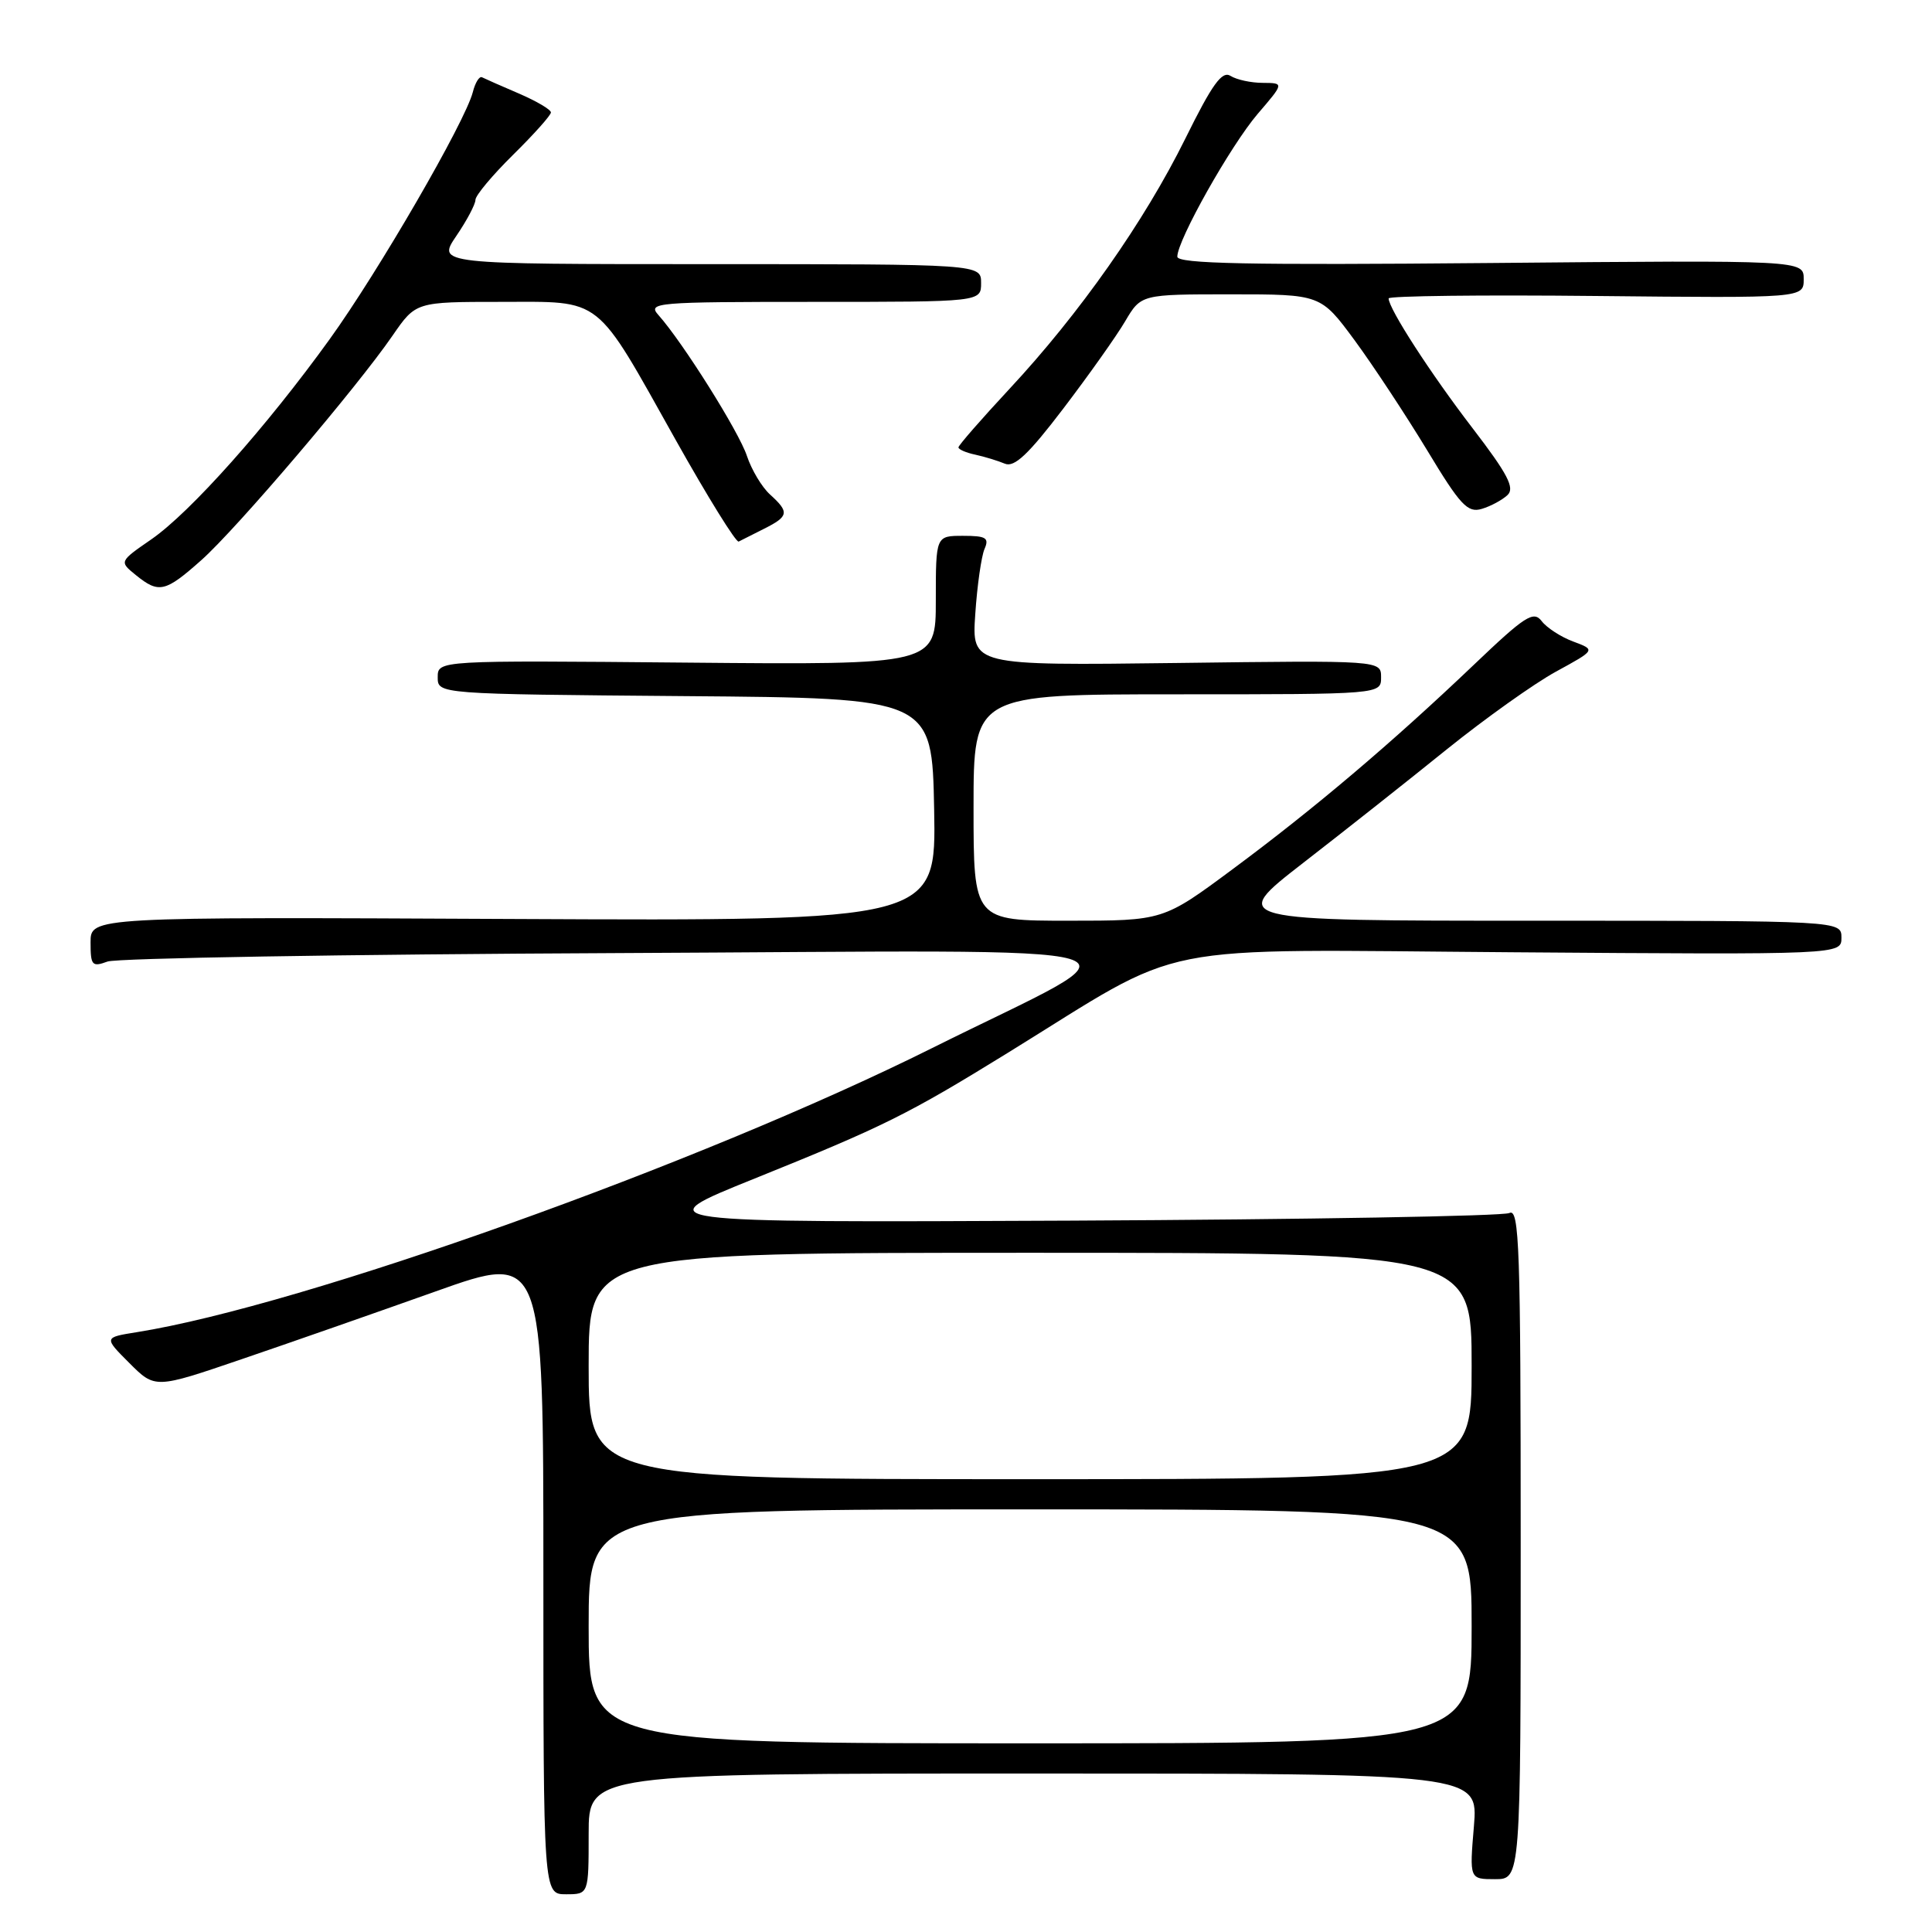 <?xml version="1.0" encoding="UTF-8" standalone="no"?>
<!DOCTYPE svg PUBLIC "-//W3C//DTD SVG 1.1//EN" "http://www.w3.org/Graphics/SVG/1.1/DTD/svg11.dtd" >
<svg xmlns="http://www.w3.org/2000/svg" xmlns:xlink="http://www.w3.org/1999/xlink" version="1.1" viewBox="0 0 256 256">
 <g >
 <path fill="currentColor"
d=" M 78.00 243.00 C 78.00 235.00 78.00 235.00 136.94 235.00 C 195.88 235.00 195.88 235.00 195.30 242.00 C 194.71 249.00 194.71 249.00 198.10 249.00 C 201.50 249.00 201.50 249.00 201.50 204.49 C 201.50 165.26 201.32 160.07 200.00 160.73 C 199.18 161.14 173.07 161.59 142.00 161.74 C 85.50 162.00 85.50 162.00 100.00 156.16 C 117.11 149.26 120.29 147.68 133.50 139.53 C 157.79 124.54 151.34 125.83 200.47 126.18 C 244.00 126.50 244.00 126.50 244.00 124.25 C 244.00 122.00 244.00 122.00 203.40 122.00 C 162.81 122.00 162.81 122.00 172.65 114.36 C 178.07 110.16 186.65 103.38 191.71 99.29 C 196.78 95.21 203.29 90.57 206.18 88.99 C 211.44 86.12 211.44 86.12 208.47 85.01 C 206.84 84.41 204.95 83.18 204.28 82.30 C 203.20 80.89 202.09 81.60 195.28 88.10 C 184.42 98.45 174.15 107.15 163.36 115.15 C 154.13 122.00 154.13 122.00 141.57 122.00 C 129.00 122.00 129.00 122.00 129.00 107.00 C 129.00 92.00 129.00 92.00 156.00 92.00 C 183.00 92.00 183.00 92.00 183.00 89.75 C 183.00 87.50 183.00 87.50 155.88 87.85 C 128.76 88.19 128.76 88.19 129.23 81.35 C 129.48 77.58 130.04 73.71 130.45 72.75 C 131.10 71.27 130.67 71.00 127.61 71.00 C 124.00 71.00 124.00 71.00 124.00 79.55 C 124.00 88.10 124.00 88.10 91.00 87.80 C 58.00 87.50 58.00 87.50 58.00 89.74 C 58.00 91.97 58.00 91.97 90.75 92.24 C 123.50 92.50 123.50 92.50 123.78 107.27 C 124.05 122.03 124.05 122.03 68.03 121.77 C 12.00 121.50 12.00 121.50 12.00 124.87 C 12.00 127.94 12.20 128.16 14.25 127.41 C 15.49 126.96 45.75 126.45 81.50 126.29 C 157.27 125.95 152.37 124.49 123.50 138.88 C 92.76 154.21 40.14 173.01 18.13 176.52 C 13.75 177.22 13.75 177.22 17.15 180.62 C 20.55 184.02 20.55 184.02 32.02 180.10 C 38.34 177.95 49.91 173.90 57.75 171.11 C 72.00 166.04 72.00 166.04 72.00 208.52 C 72.00 251.00 72.00 251.00 75.00 251.00 C 78.00 251.00 78.00 251.00 78.00 243.00 Z  M 26.68 74.22 C 31.34 70.08 47.29 51.35 52.03 44.45 C 55.10 40.00 55.10 40.00 66.37 40.00 C 80.00 40.00 78.71 38.98 89.53 58.29 C 93.78 65.87 97.54 71.93 97.88 71.76 C 98.22 71.58 99.74 70.82 101.25 70.06 C 104.52 68.42 104.62 67.87 102.04 65.53 C 100.96 64.56 99.58 62.25 98.97 60.41 C 97.91 57.20 90.49 45.39 87.25 41.75 C 85.77 40.09 86.82 40.00 107.85 40.00 C 130.00 40.00 130.00 40.00 130.00 37.50 C 130.00 35.00 130.00 35.00 93.96 35.00 C 57.93 35.00 57.93 35.00 60.46 31.27 C 61.86 29.22 63.00 27.06 63.00 26.48 C 63.00 25.90 65.25 23.21 68.00 20.50 C 70.75 17.79 73.00 15.27 73.00 14.90 C 73.00 14.52 71.09 13.40 68.75 12.39 C 66.41 11.39 64.22 10.42 63.87 10.24 C 63.52 10.06 62.97 10.94 62.65 12.21 C 61.64 16.14 50.14 36.00 43.68 44.95 C 35.33 56.54 25.23 67.88 20.06 71.46 C 15.79 74.41 15.79 74.41 18.01 76.21 C 21.05 78.67 21.89 78.48 26.68 74.22 Z  M 199.75 65.60 C 200.75 64.67 199.78 62.81 195.11 56.72 C 189.55 49.48 184.00 40.89 184.00 39.54 C 184.00 39.21 196.38 39.06 211.50 39.22 C 239.00 39.50 239.00 39.50 239.00 36.99 C 239.00 34.47 239.00 34.47 197.50 34.85 C 165.35 35.14 156.00 34.95 156.00 34.01 C 156.00 31.83 163.06 19.29 166.65 15.09 C 170.16 11.00 170.16 11.00 167.33 10.98 C 165.77 10.98 163.85 10.56 163.06 10.06 C 161.93 9.34 160.64 11.12 157.06 18.37 C 151.64 29.33 143.04 41.57 133.75 51.54 C 130.04 55.53 127.00 59.01 127.00 59.28 C 127.00 59.55 128.01 59.99 129.25 60.25 C 130.49 60.52 132.24 61.06 133.15 61.44 C 134.41 61.97 136.27 60.21 140.90 54.13 C 144.25 49.73 147.94 44.53 149.09 42.57 C 151.20 39.00 151.20 39.00 163.10 39.00 C 175.00 39.00 175.00 39.00 179.50 45.10 C 181.97 48.46 186.28 55.01 189.09 59.64 C 193.50 66.96 194.47 67.99 196.34 67.43 C 197.53 67.08 199.06 66.25 199.75 65.60 Z  M 78.00 215.50 C 78.00 200.00 78.00 200.00 136.50 200.00 C 195.00 200.00 195.00 200.00 195.00 215.50 C 195.00 231.00 195.00 231.00 136.50 231.00 C 78.00 231.00 78.00 231.00 78.00 215.50 Z  M 78.00 181.00 C 78.00 166.00 78.00 166.00 136.50 166.00 C 195.00 166.00 195.00 166.00 195.00 181.00 C 195.00 196.00 195.00 196.00 136.50 196.00 C 78.00 196.00 78.00 196.00 78.00 181.00 Z "/>
</g>
</svg>